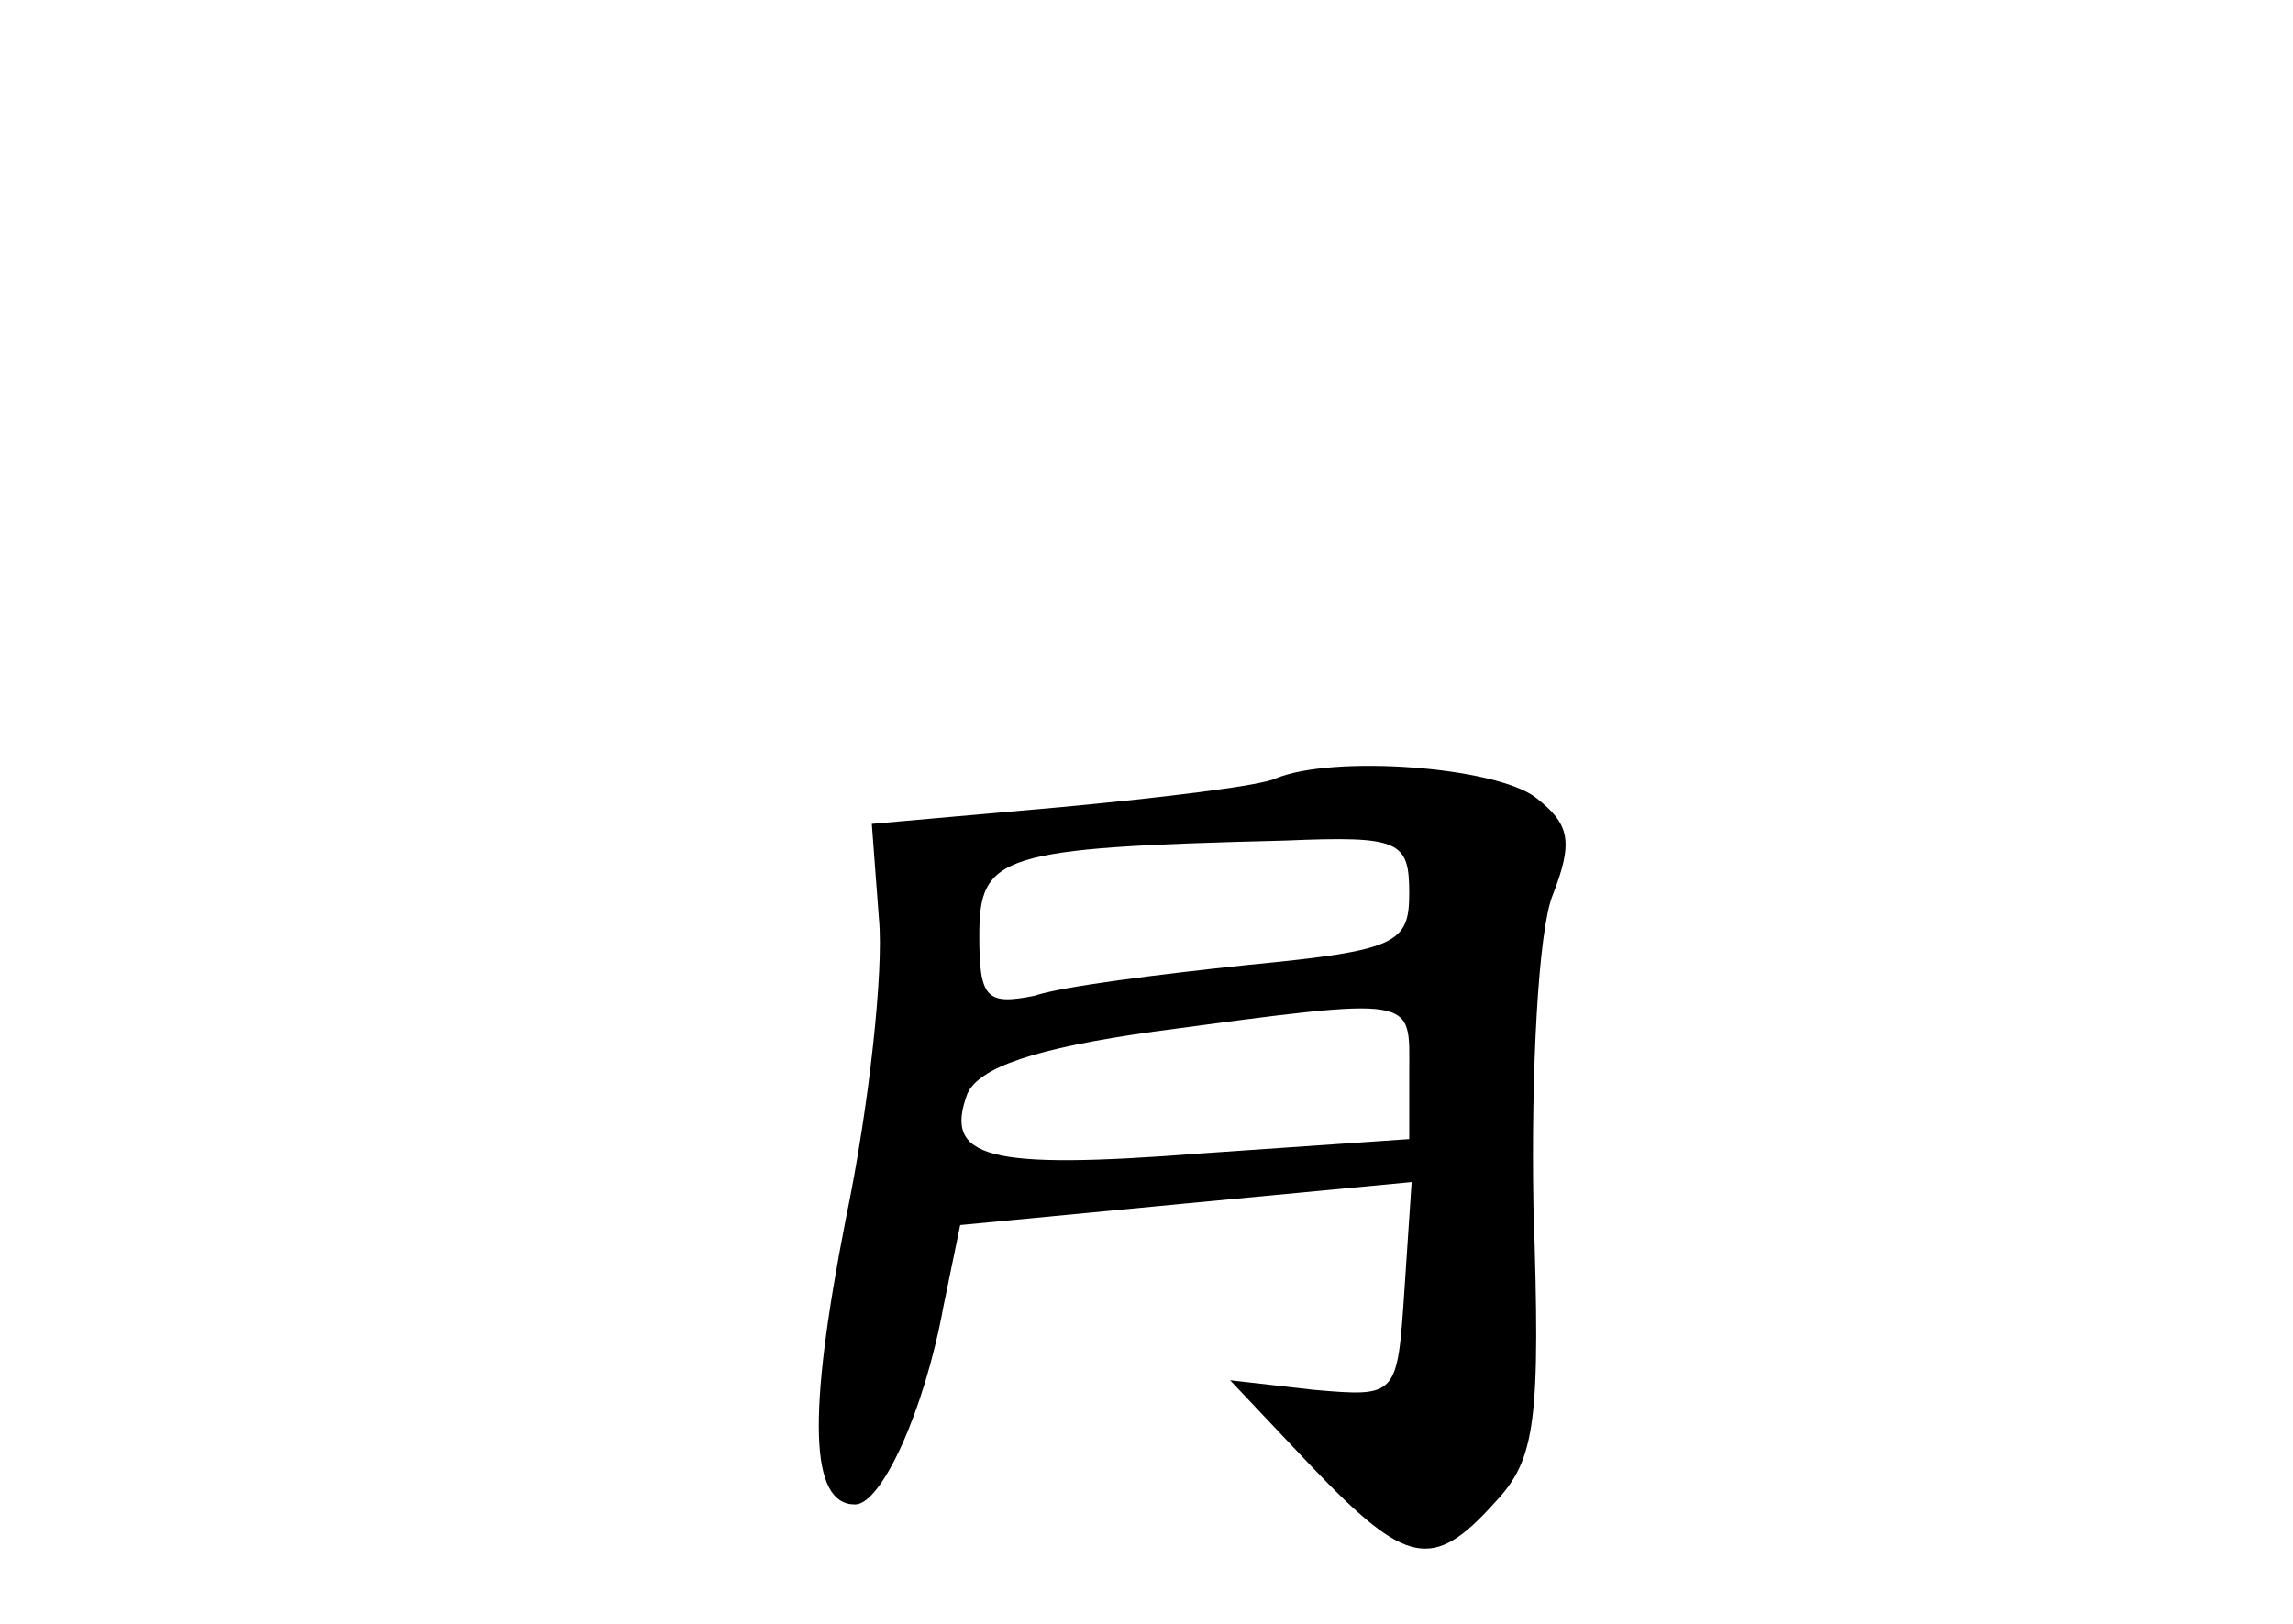 <?xml version="1.0" standalone="no"?>
<!DOCTYPE svg PUBLIC "-//W3C//DTD SVG 20010904//EN"
 "http://www.w3.org/TR/2001/REC-SVG-20010904/DTD/svg10.dtd">
<svg version="1.0" xmlns="http://www.w3.org/2000/svg"
 width="96pt" height="68pt" viewBox="0 0 96 68"
 preserveAspectRatio="xMidYMid meet">
<g transform="translate(0,68) scale(0.1,-0.1)"
fill="#000000" stroke="none">
<path d="M534 354 c-6 -3 -47 -8 -90 -12 l-79 -7 3 -40 c2 -21 -4 -78 -14
-126 -16 -82 -15 -119 4 -119 11 0 29 39 37 83 l7 34 94 9 95 9 -3 -45 c-3
-45 -3 -45 -38 -42 l-35 4 34 -36 c40 -42 51 -44 77 -15 17 18 19 34 16 124
-1 56 2 115 8 130 9 23 7 30 -7 41 -17 13 -85 18 -109 8z m56 -48 c0 -21 -5
-24 -67 -30 -38 -4 -78 -9 -90 -13 -20 -4 -23 -1 -23 25 0 34 8 37 128 40 48
2 52 0 52 -22z m0 -75 l0 -28 -87 -6 c-90 -7 -108 -2 -98 25 5 11 28 19 78 26
112 15 107 15 107 -17z"/>
</g>
</svg>
